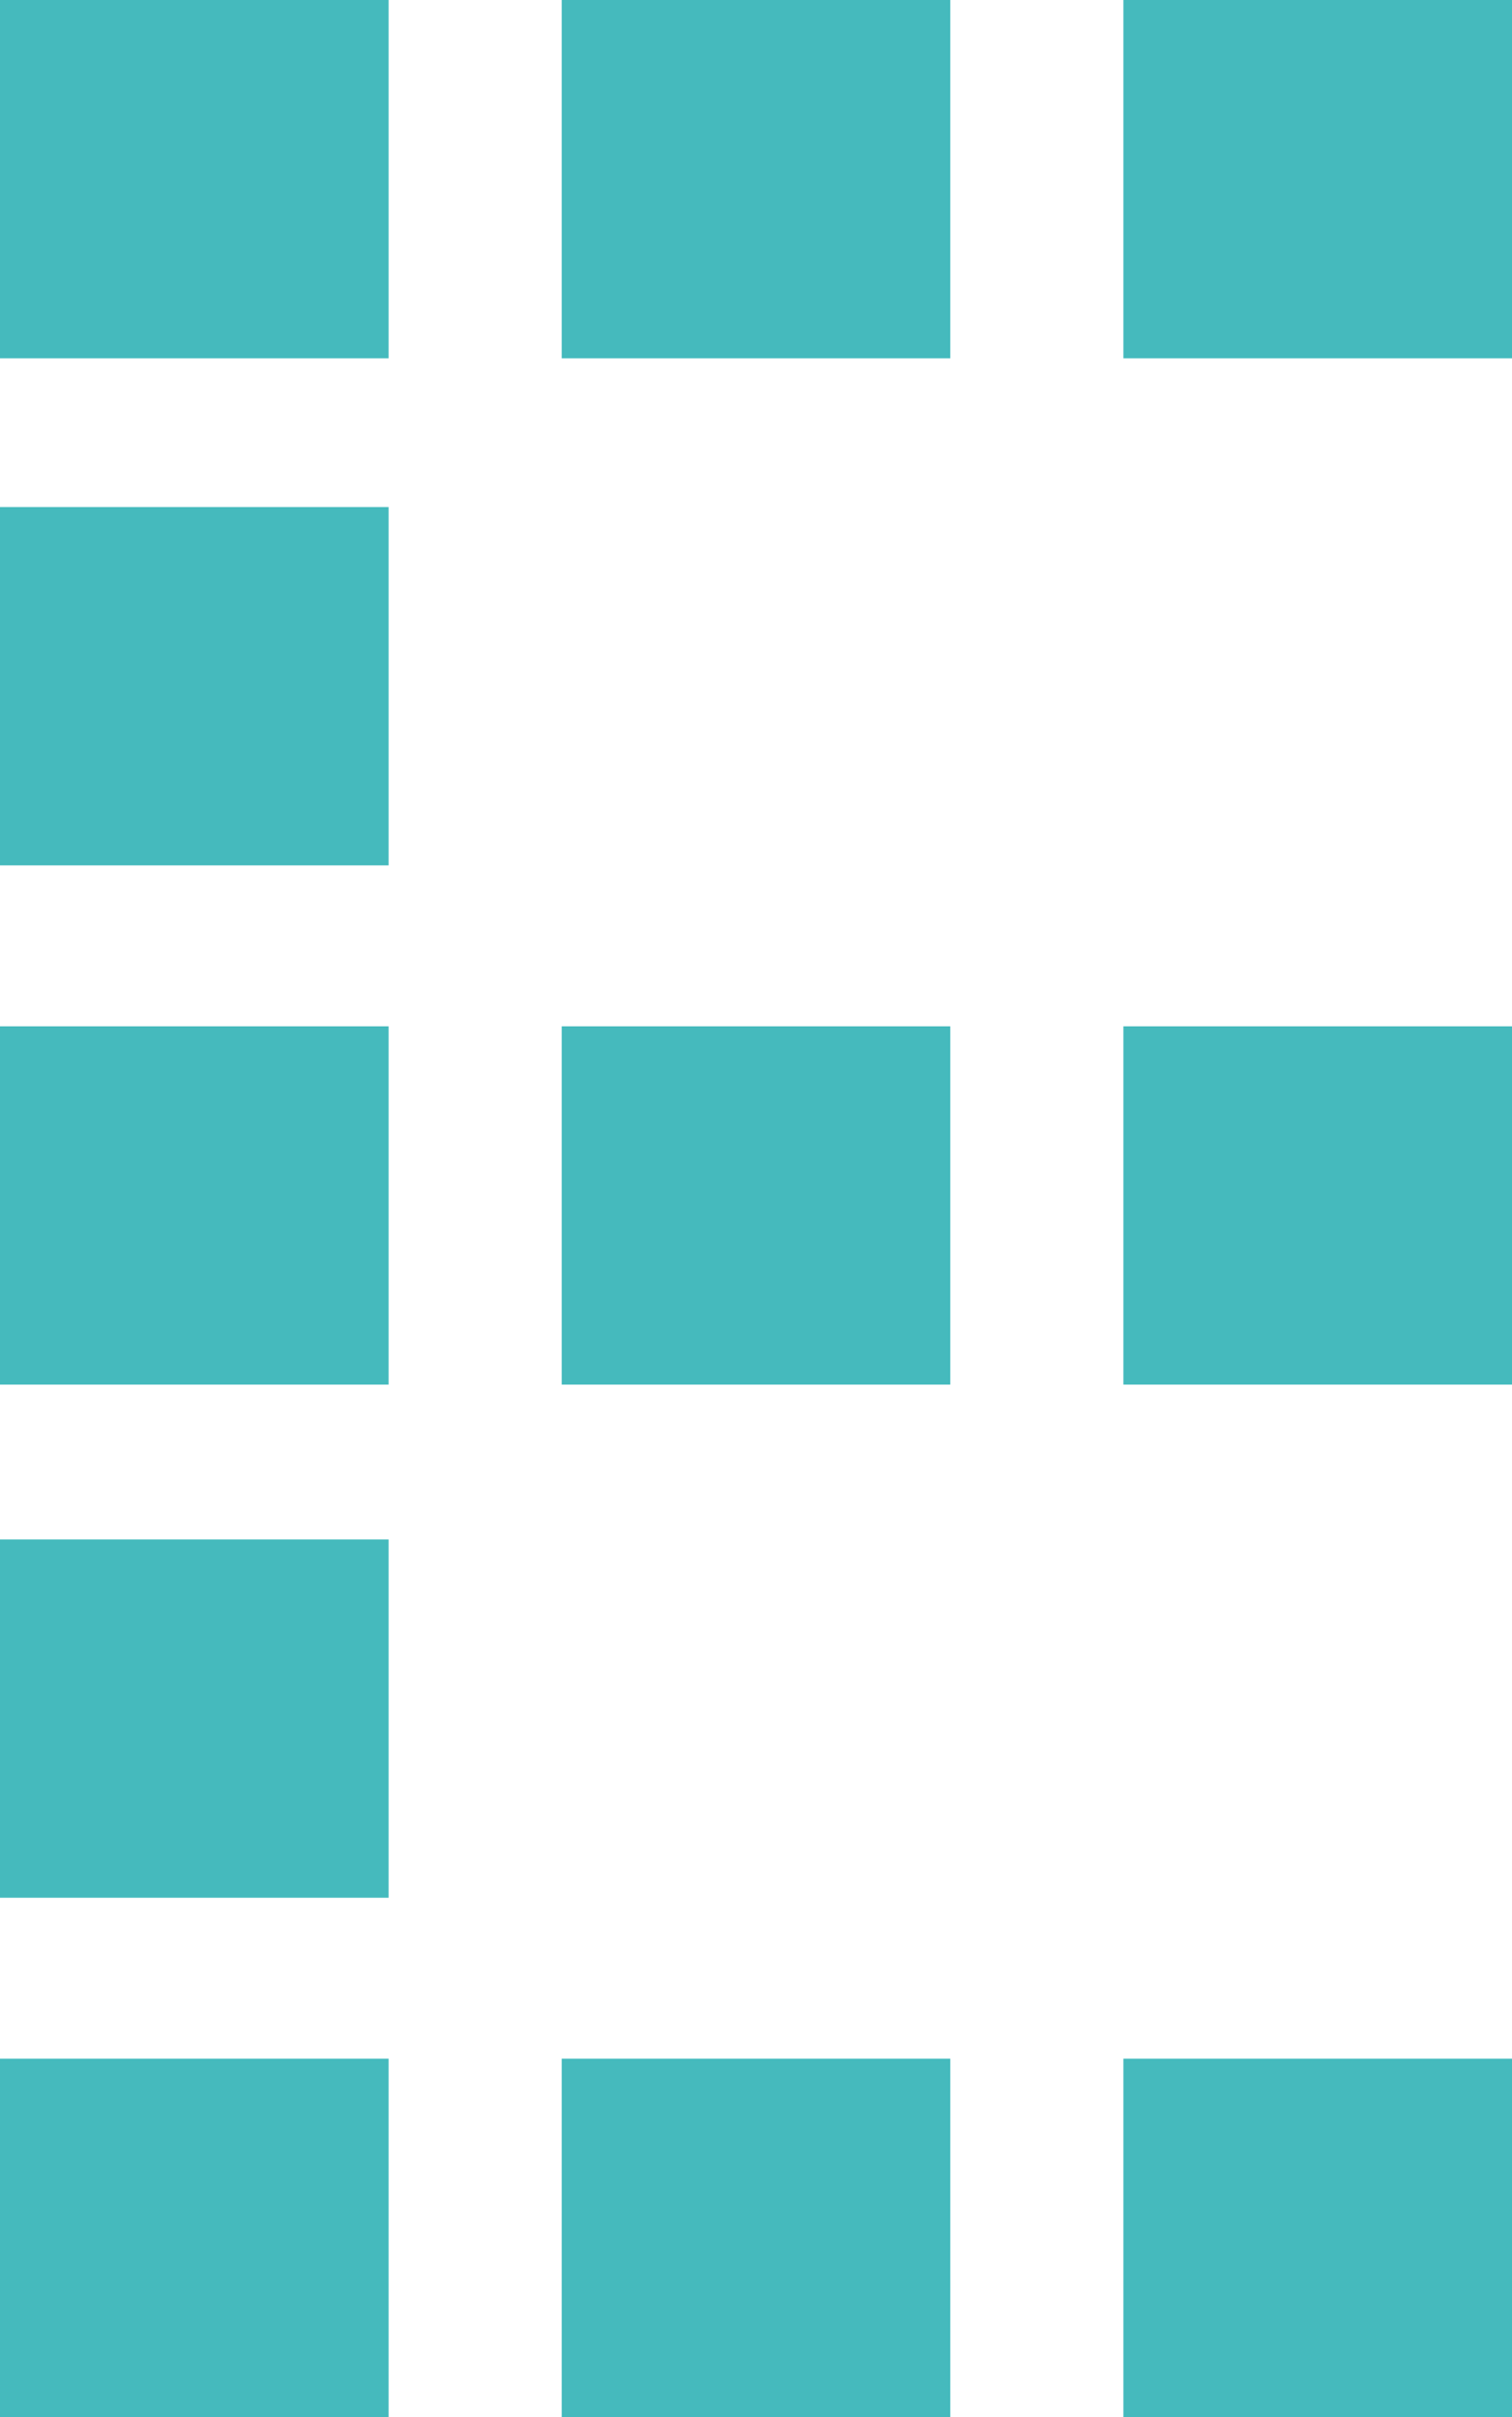 <svg aria-hidden="" focusable="1" xmlns="http://www.w3.org/2000/svg" viewBox="0 0 4.98 7.96"><defs><style>.cls-1{fill:#fff;}</style></defs><g id="Calque_2" data-name="Calque 2"><g id="Calque_1-2" data-name="Calque 1"><path style="fill:#45babd!important" class="cls-1" d="M0,1.18V0H1.28V1.18Zm0,.49H1.28V2.85H0ZM0,3.38H1.28V4.56H0ZM0,5.07H1.28V6.25H0ZM0,6.78H1.28V8H0Zm1.85-5.6V0H3.13V1.18Zm1.28,2.2V4.56H1.85V3.38Zm0,3.4V8H1.85V6.78Zm.57-3.4H5V4.56H3.7ZM5,8H3.7V6.78H5ZM3.7,1.18V0H5V1.18Z"/></g></g></svg>